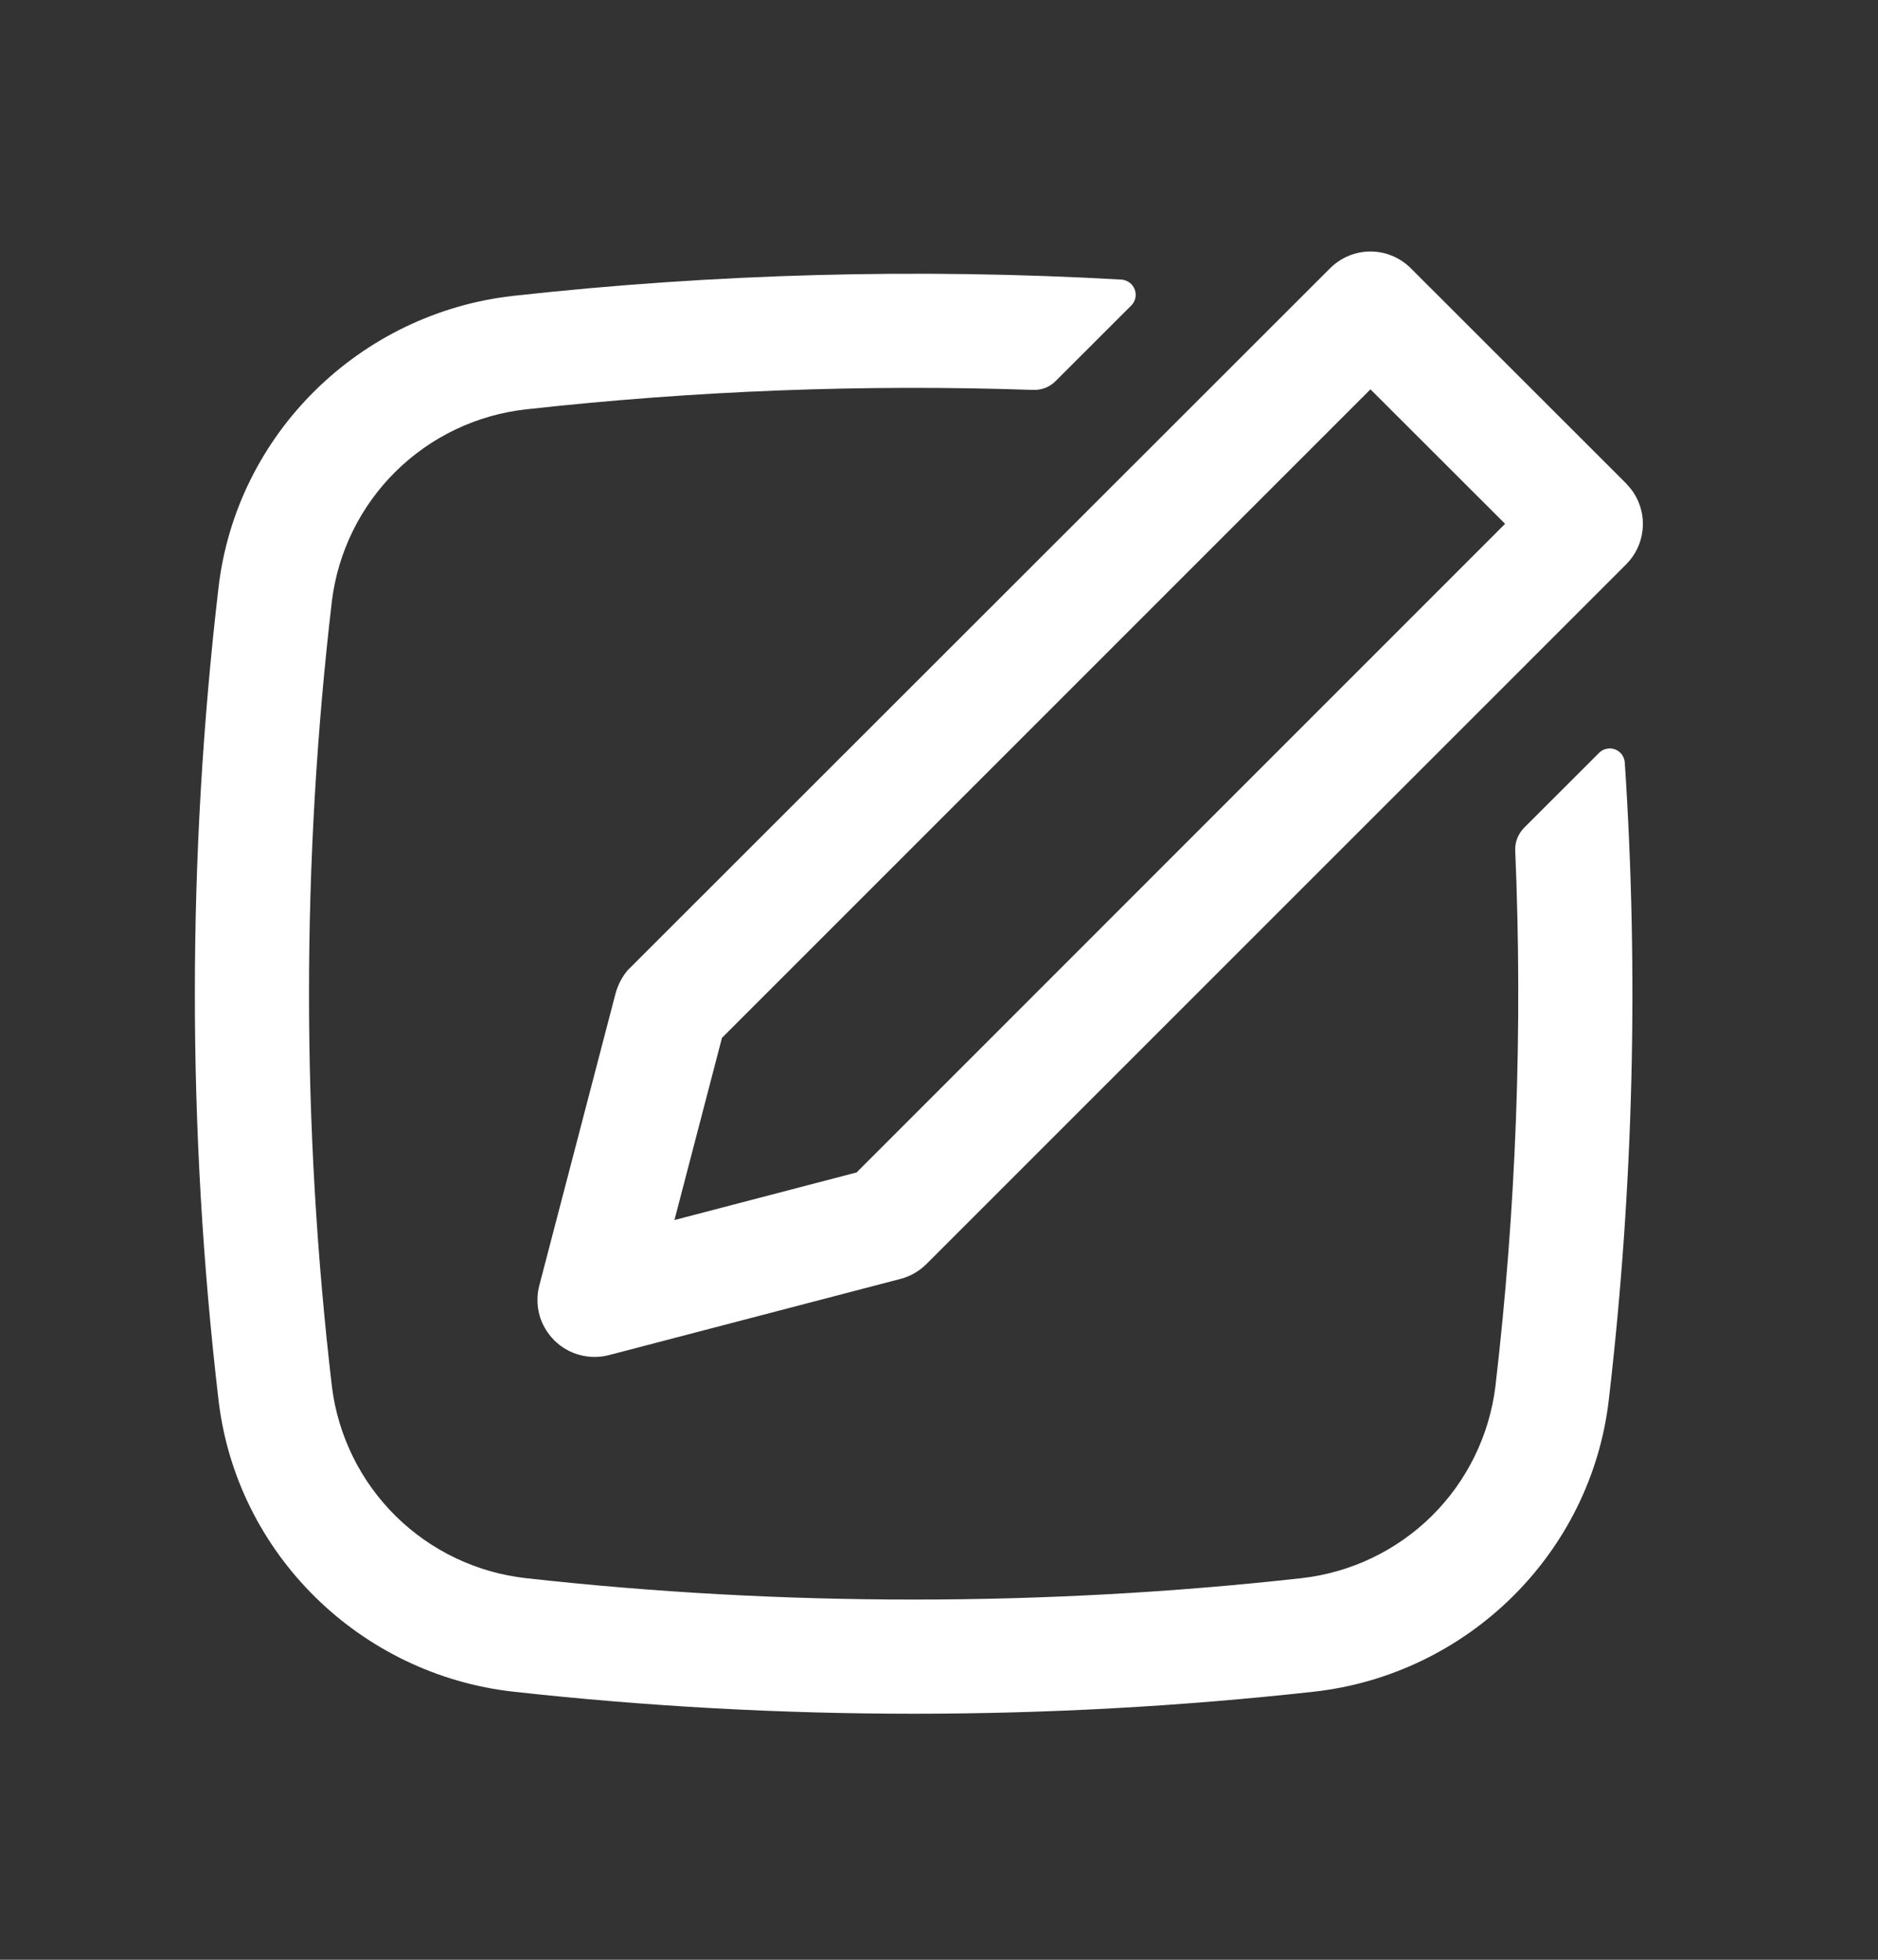 <svg width="23" height="24" viewBox="0 0 23 24" fill="none" xmlns="http://www.w3.org/2000/svg">
<rect x="0" y="0" width="23" height="24" fill="#333333" stroke="none"/>
<path fill-rule="evenodd" clip-rule="evenodd" d="M20.005 6.031C20.094 6.166 20.134 6.327 20.117 6.487C20.101 6.647 20.03 6.797 19.916 6.911L11.345 15.481C11.257 15.568 11.148 15.631 11.028 15.662L7.458 16.595C7.34 16.626 7.216 16.625 7.098 16.593C6.98 16.561 6.873 16.499 6.787 16.413C6.701 16.326 6.638 16.219 6.606 16.102C6.575 15.984 6.574 15.86 6.605 15.742L7.537 12.173C7.565 12.066 7.616 11.966 7.687 11.882L16.29 3.285C16.421 3.154 16.599 3.08 16.784 3.08C16.969 3.08 17.147 3.154 17.278 3.285L19.916 5.921C19.948 5.956 19.978 5.992 20.005 6.031ZM18.433 6.415L16.784 4.768L8.842 12.71L8.26 14.941L10.491 14.358L18.433 6.415Z" fill="white"/>
<path d="M18.314 16.981C18.569 14.803 18.65 12.608 18.557 10.417C18.555 10.366 18.563 10.314 18.582 10.266C18.601 10.218 18.63 10.174 18.666 10.137L19.584 9.22C19.609 9.195 19.64 9.177 19.675 9.17C19.71 9.162 19.746 9.165 19.779 9.177C19.813 9.19 19.842 9.212 19.863 9.24C19.884 9.269 19.896 9.303 19.899 9.338C20.071 11.941 20.005 14.553 19.703 17.144C19.483 19.029 17.969 20.507 16.092 20.717C12.834 21.077 9.545 21.077 6.287 20.717C4.411 20.507 2.896 19.029 2.676 17.144C2.29 13.839 2.29 10.501 2.676 7.196C2.896 5.311 4.41 3.833 6.287 3.623C8.76 3.35 11.252 3.283 13.736 3.424C13.771 3.427 13.805 3.44 13.834 3.461C13.863 3.482 13.884 3.511 13.897 3.545C13.909 3.578 13.912 3.614 13.905 3.649C13.897 3.684 13.88 3.716 13.855 3.741L12.929 4.666C12.893 4.703 12.85 4.731 12.802 4.75C12.755 4.768 12.704 4.777 12.652 4.775C10.579 4.704 8.504 4.784 6.443 5.013C5.84 5.08 5.278 5.348 4.847 5.773C4.415 6.199 4.14 6.758 4.065 7.359C3.691 10.555 3.691 13.784 4.065 16.981C4.14 17.582 4.415 18.141 4.847 18.567C5.278 18.992 5.84 19.26 6.443 19.327C9.571 19.676 12.808 19.676 15.937 19.327C16.539 19.26 17.102 18.992 17.533 18.567C17.965 18.141 18.239 17.582 18.314 16.981Z" fill="white"/>
</svg>
